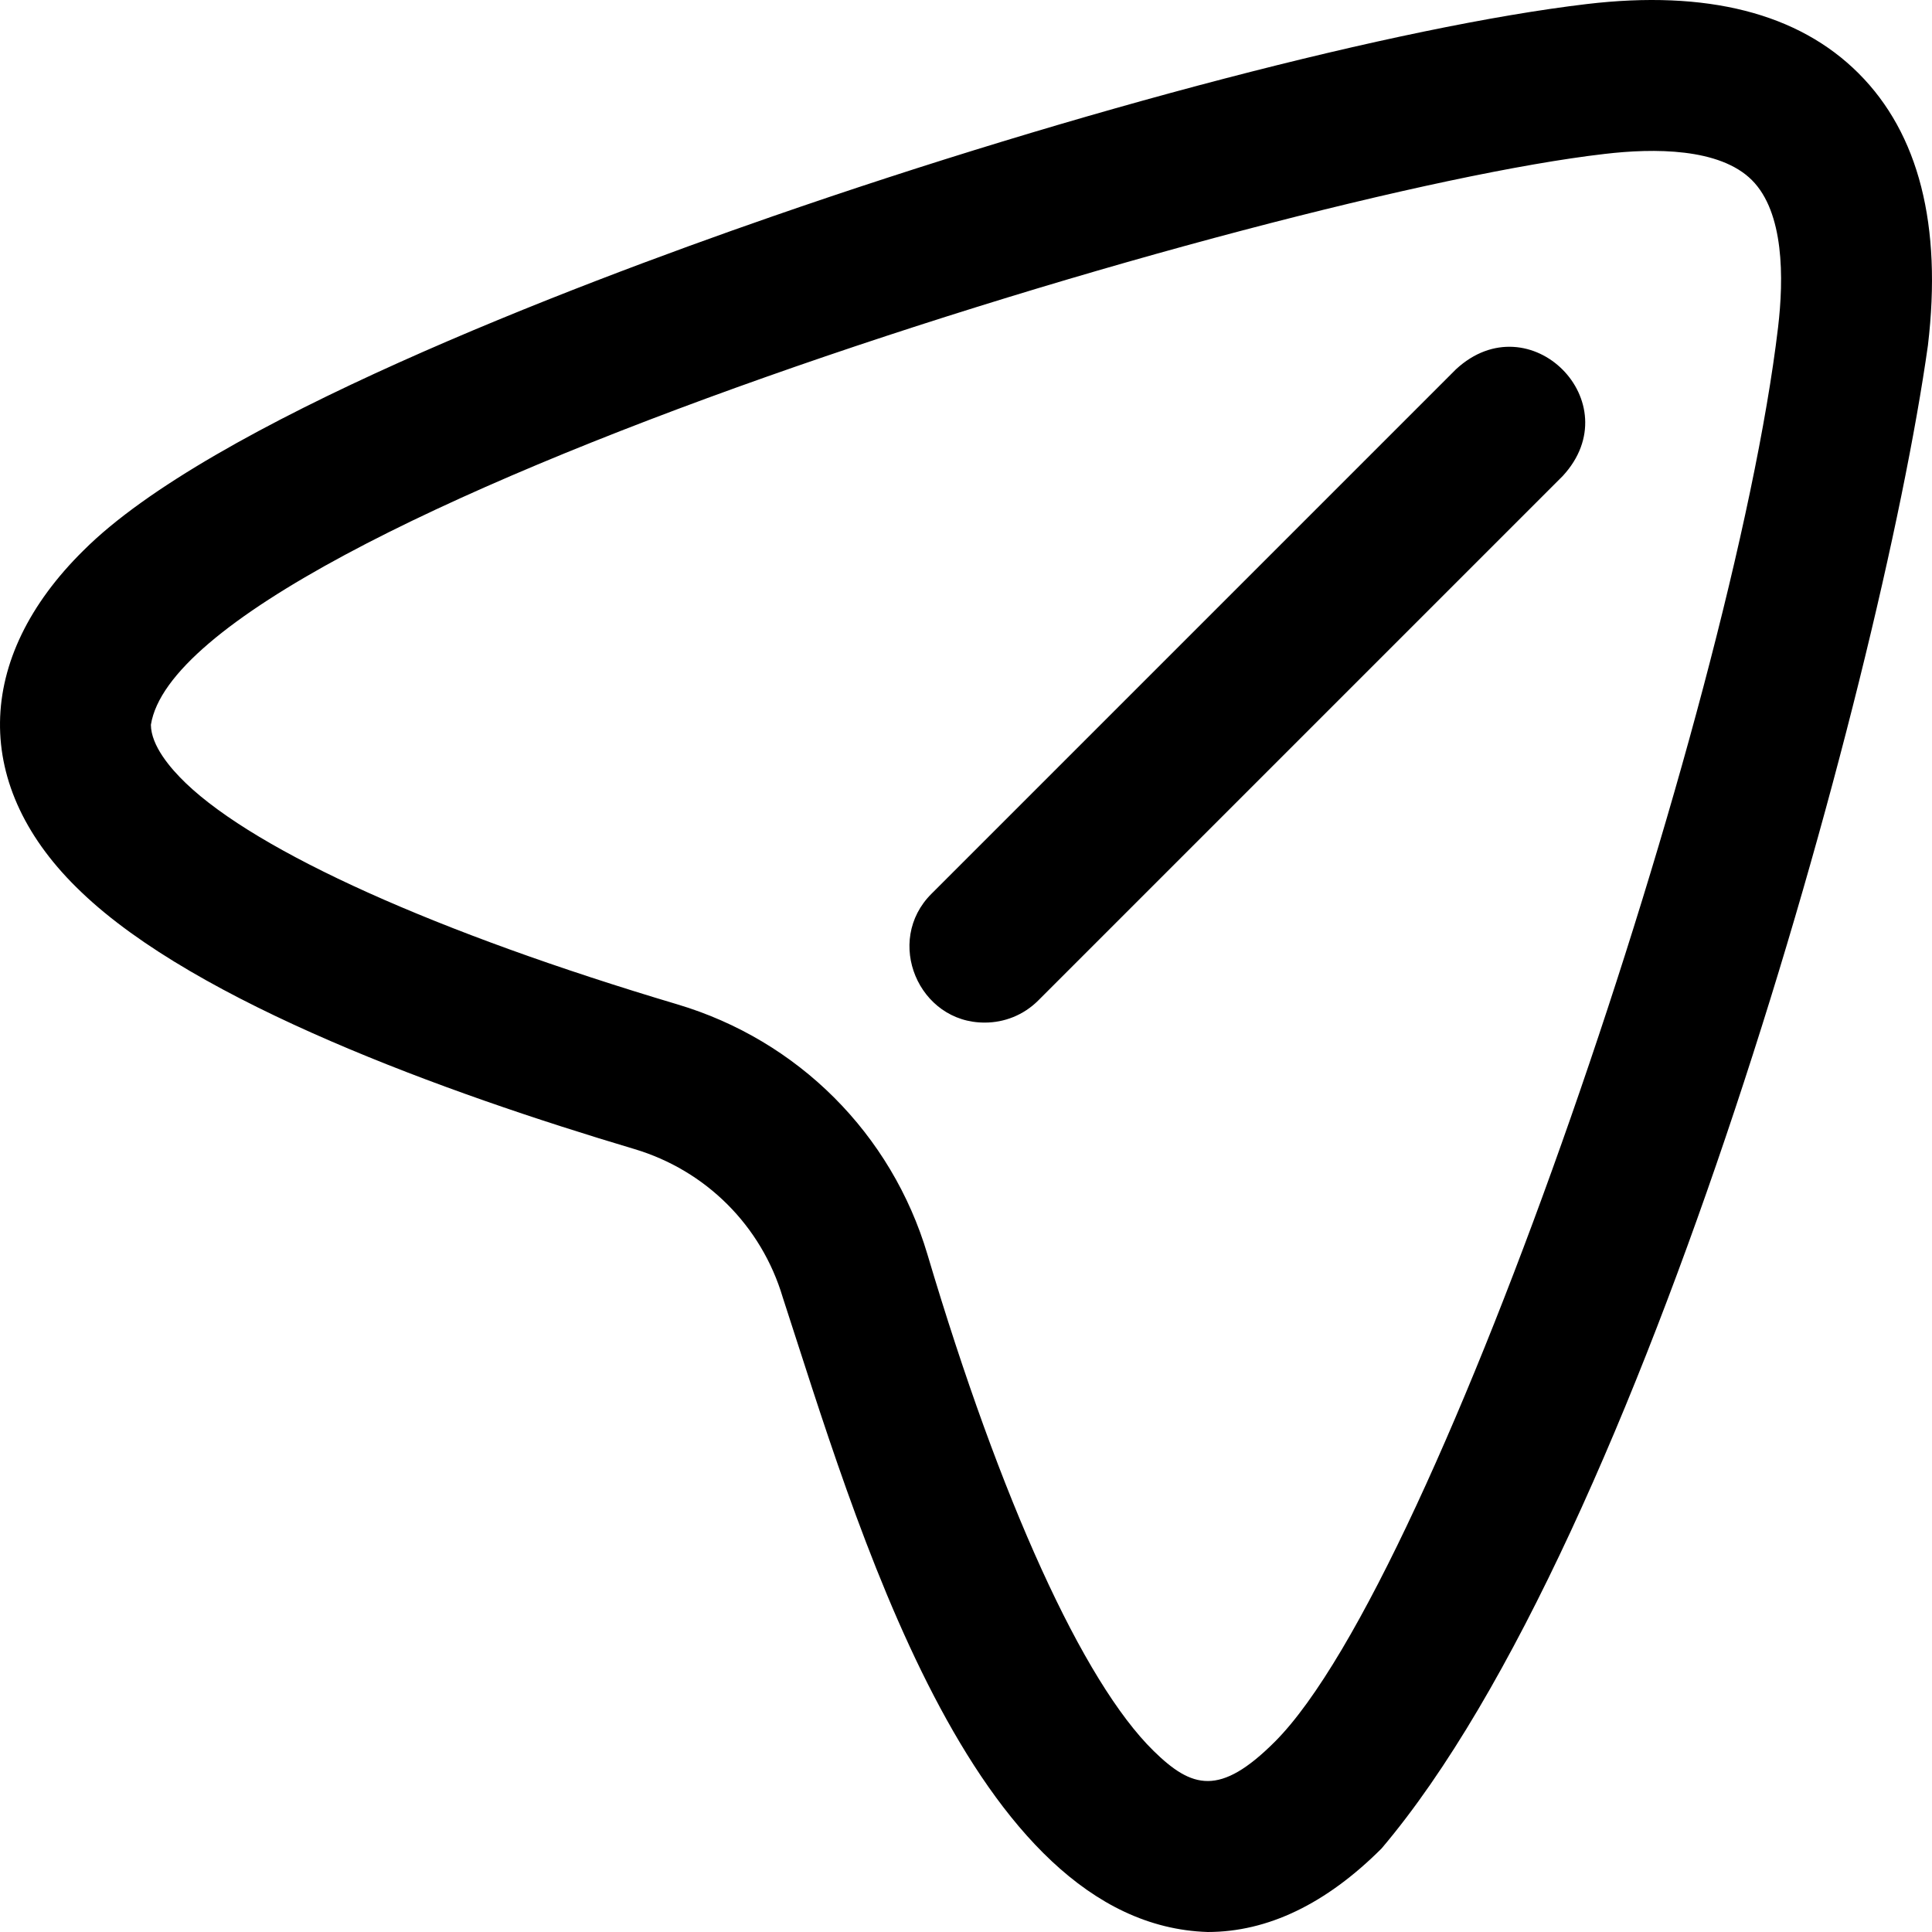 <svg id="Layer_1" enable-background="new 0 0 511.99 511.99" height="512" viewBox="0 0 511.99 511.99" width="512" xmlns="http://www.w3.org/2000/svg"><path d="m492.544 19.444c-15.968-15.968-40.216-22.147-72.076-18.366-49.588 5.886-134.385 28.009-216.03 56.361-53.713 18.652-148.822 54.943-182.301 88.422-28.925 28.502-29.901 62.717-.574 90.555 30.544 29.291 96.531 53.187 146.509 68.074 19.012 5.664 33.728 20.369 39.364 39.335 19.328 59.191 49.87 166.217 112.623 168.164 15.881 0 31.377-7.445 46.069-22.138 69.392-81.83 132.003-307.515 144.784-398.332 3.78-31.856-2.399-56.106-18.368-72.075zm-21.355 67.362c-12.063 101.628-89.823 331.239-133.346 374.762-14.57 14.568-21.973 12.391-32.142 2.427-18.672-18.295-40.513-66.248-59.924-131.564-9.5-31.964-34.28-56.74-66.287-66.275-63.726-18.983-111.198-40.346-130.243-58.61-4.193-4.021-9.203-9.968-9.26-15.471 8.555-54.117 297.454-141.173 385.195-151.276 13.109-1.555 30.53-1.616 39.077 6.93 8.547 8.547 8.487 25.967 6.93 39.077zm-210.19 184.184c-17.561.106-26.752-21.608-14.142-34.142l139-139c19.511-18.017 46.294 8.795 28.284 28.284l-139 139c-3.906 3.905-9.024 5.858-14.142 5.858z"/></svg>